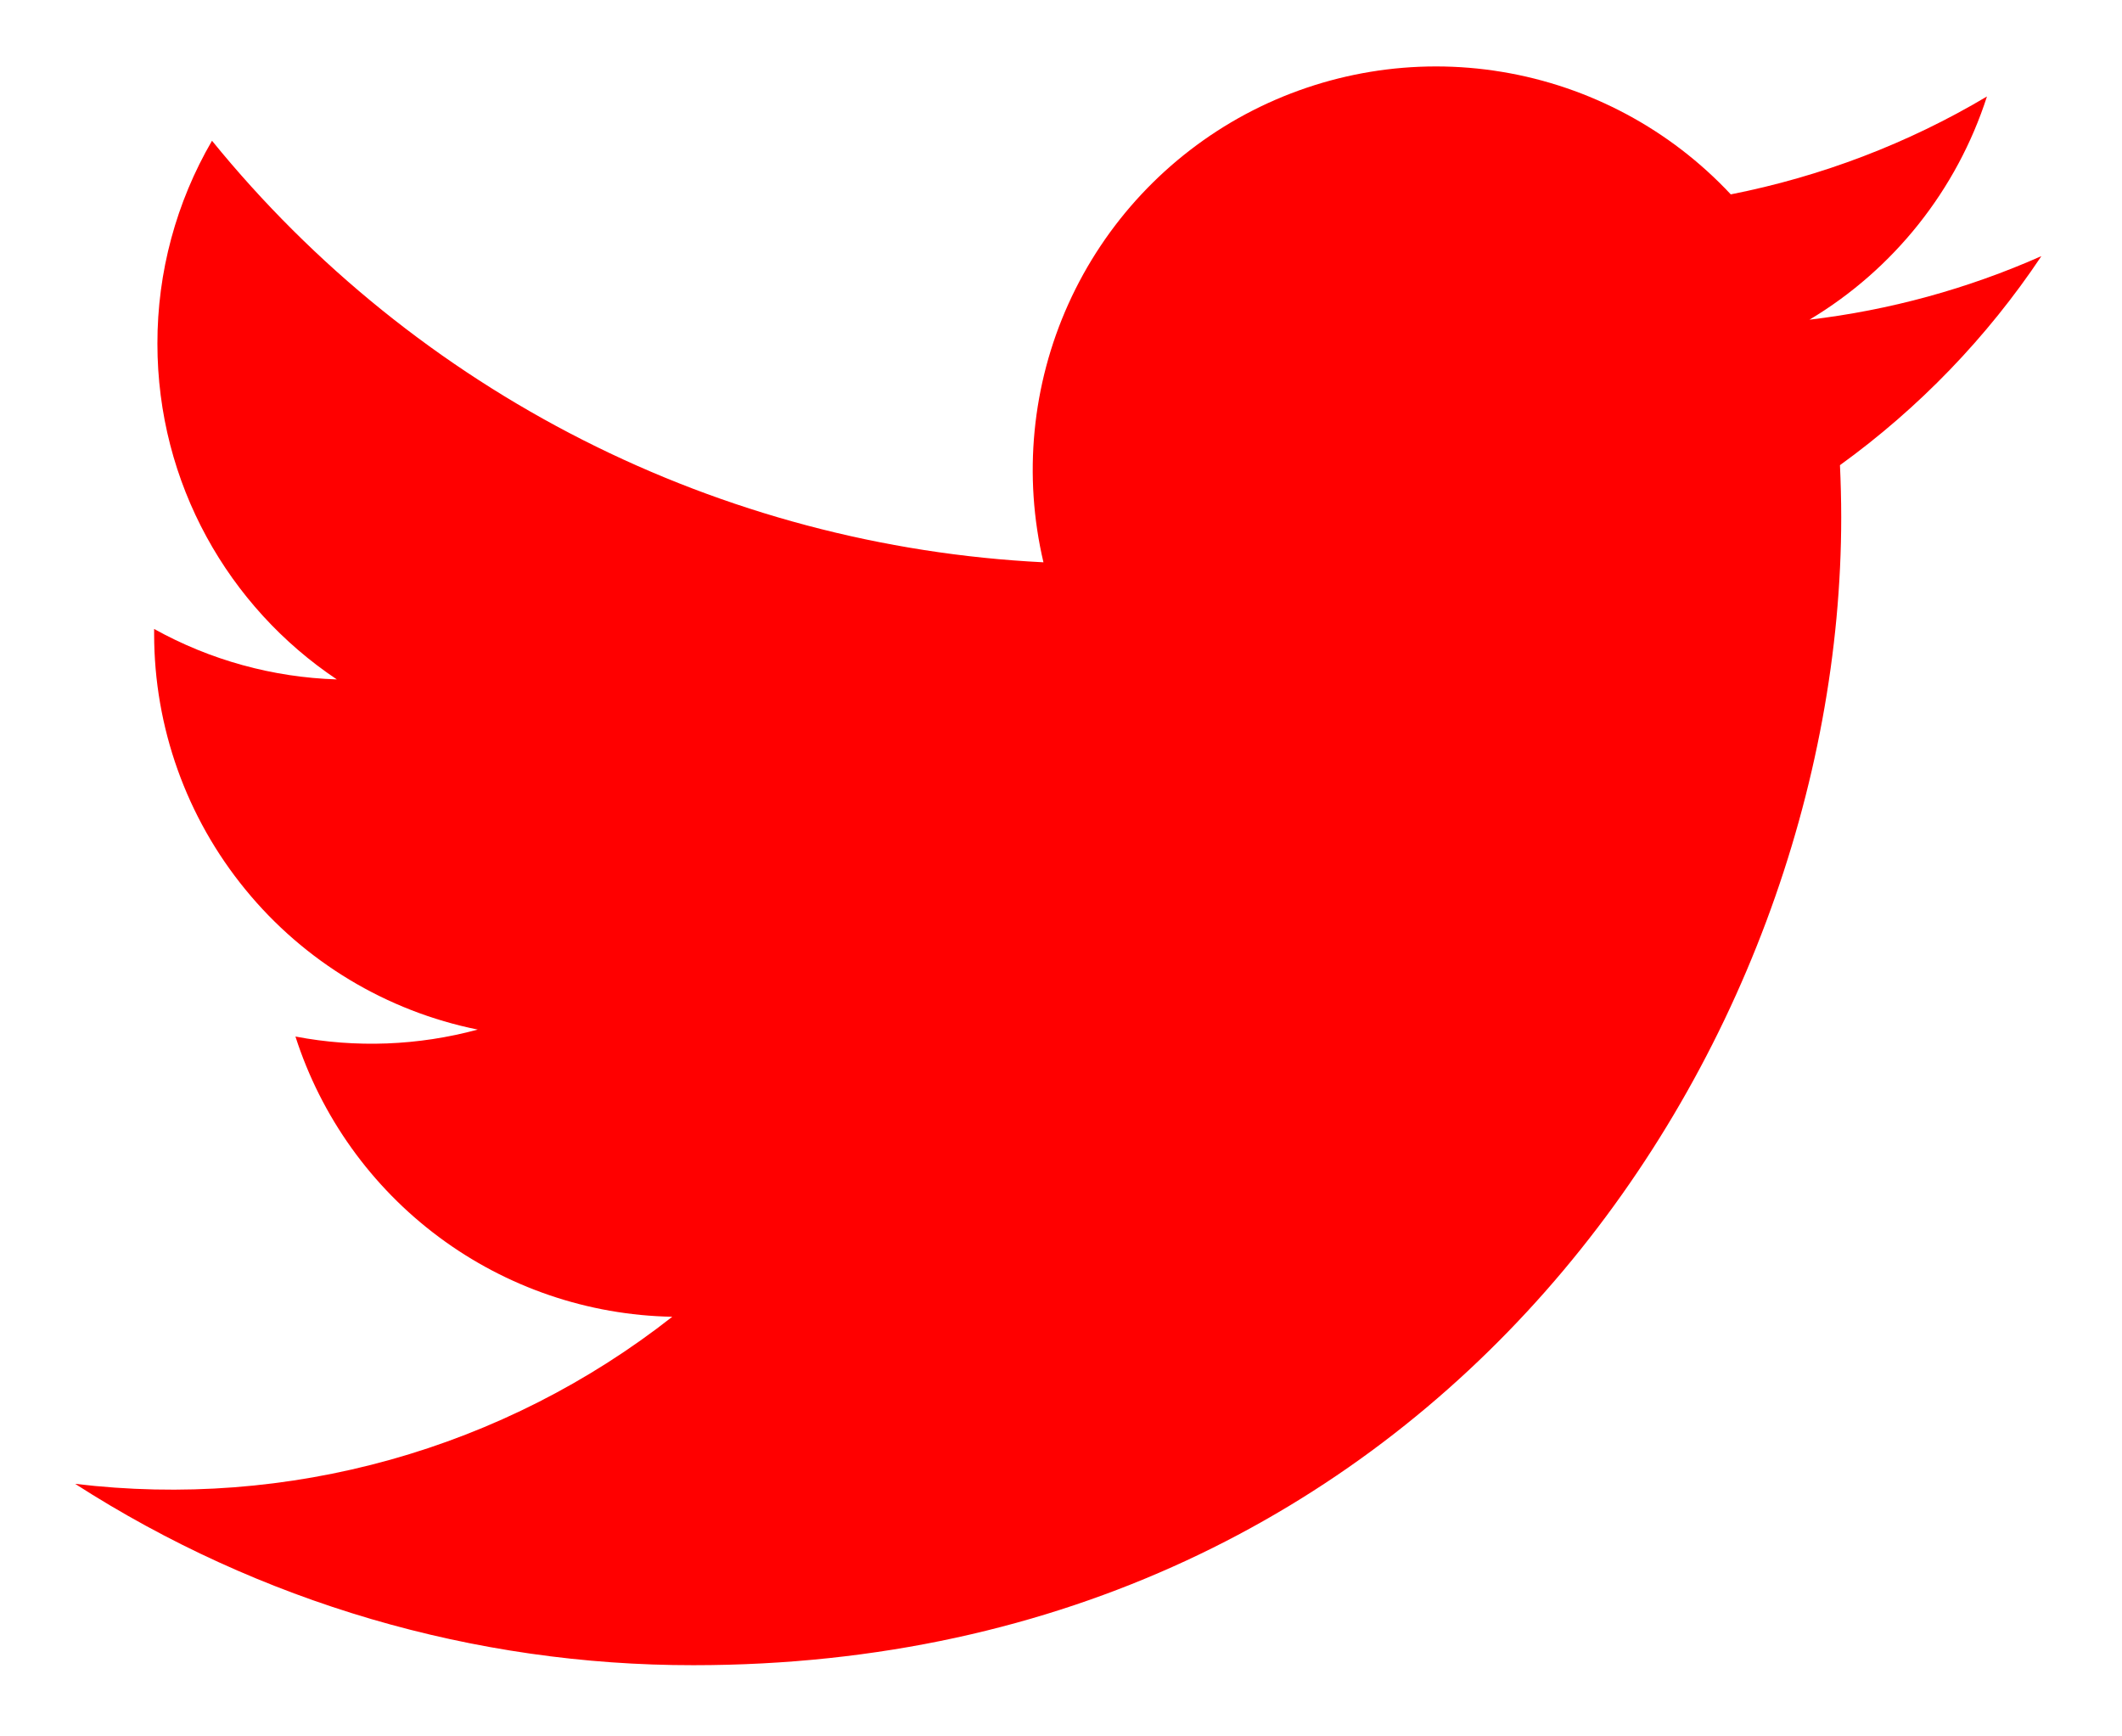 <svg width="22" height="18" viewBox="0 0 22 18" fill="none" xmlns="http://www.w3.org/2000/svg">
<path d="M21.162 2.656C20.399 2.994 19.589 3.216 18.76 3.314C19.634 2.791 20.288 1.969 20.6 1C19.78 1.488 18.881 1.83 17.944 2.015C17.315 1.342 16.48 0.895 15.571 0.745C14.662 0.594 13.728 0.749 12.915 1.183C12.103 1.618 11.456 2.31 11.077 3.15C10.698 3.99 10.607 4.932 10.818 5.829C9.155 5.746 7.528 5.314 6.043 4.561C4.558 3.808 3.248 2.751 2.198 1.459C1.826 2.098 1.631 2.823 1.632 3.562C1.632 5.012 2.37 6.293 3.492 7.043C2.828 7.022 2.179 6.843 1.598 6.52V6.572C1.598 7.538 1.932 8.474 2.544 9.221C3.155 9.969 4.007 10.482 4.953 10.673C4.337 10.84 3.69 10.865 3.063 10.745C3.33 11.576 3.85 12.303 4.551 12.824C5.251 13.345 6.097 13.634 6.97 13.65C6.103 14.331 5.109 14.835 4.047 15.132C2.985 15.429 1.874 15.514 0.779 15.382C2.691 16.611 4.916 17.264 7.189 17.262C14.882 17.262 19.089 10.889 19.089 5.362C19.089 5.182 19.084 5 19.076 4.822C19.895 4.23 20.602 3.497 21.163 2.657L21.162 2.656Z" fill="red"/>
</svg>
